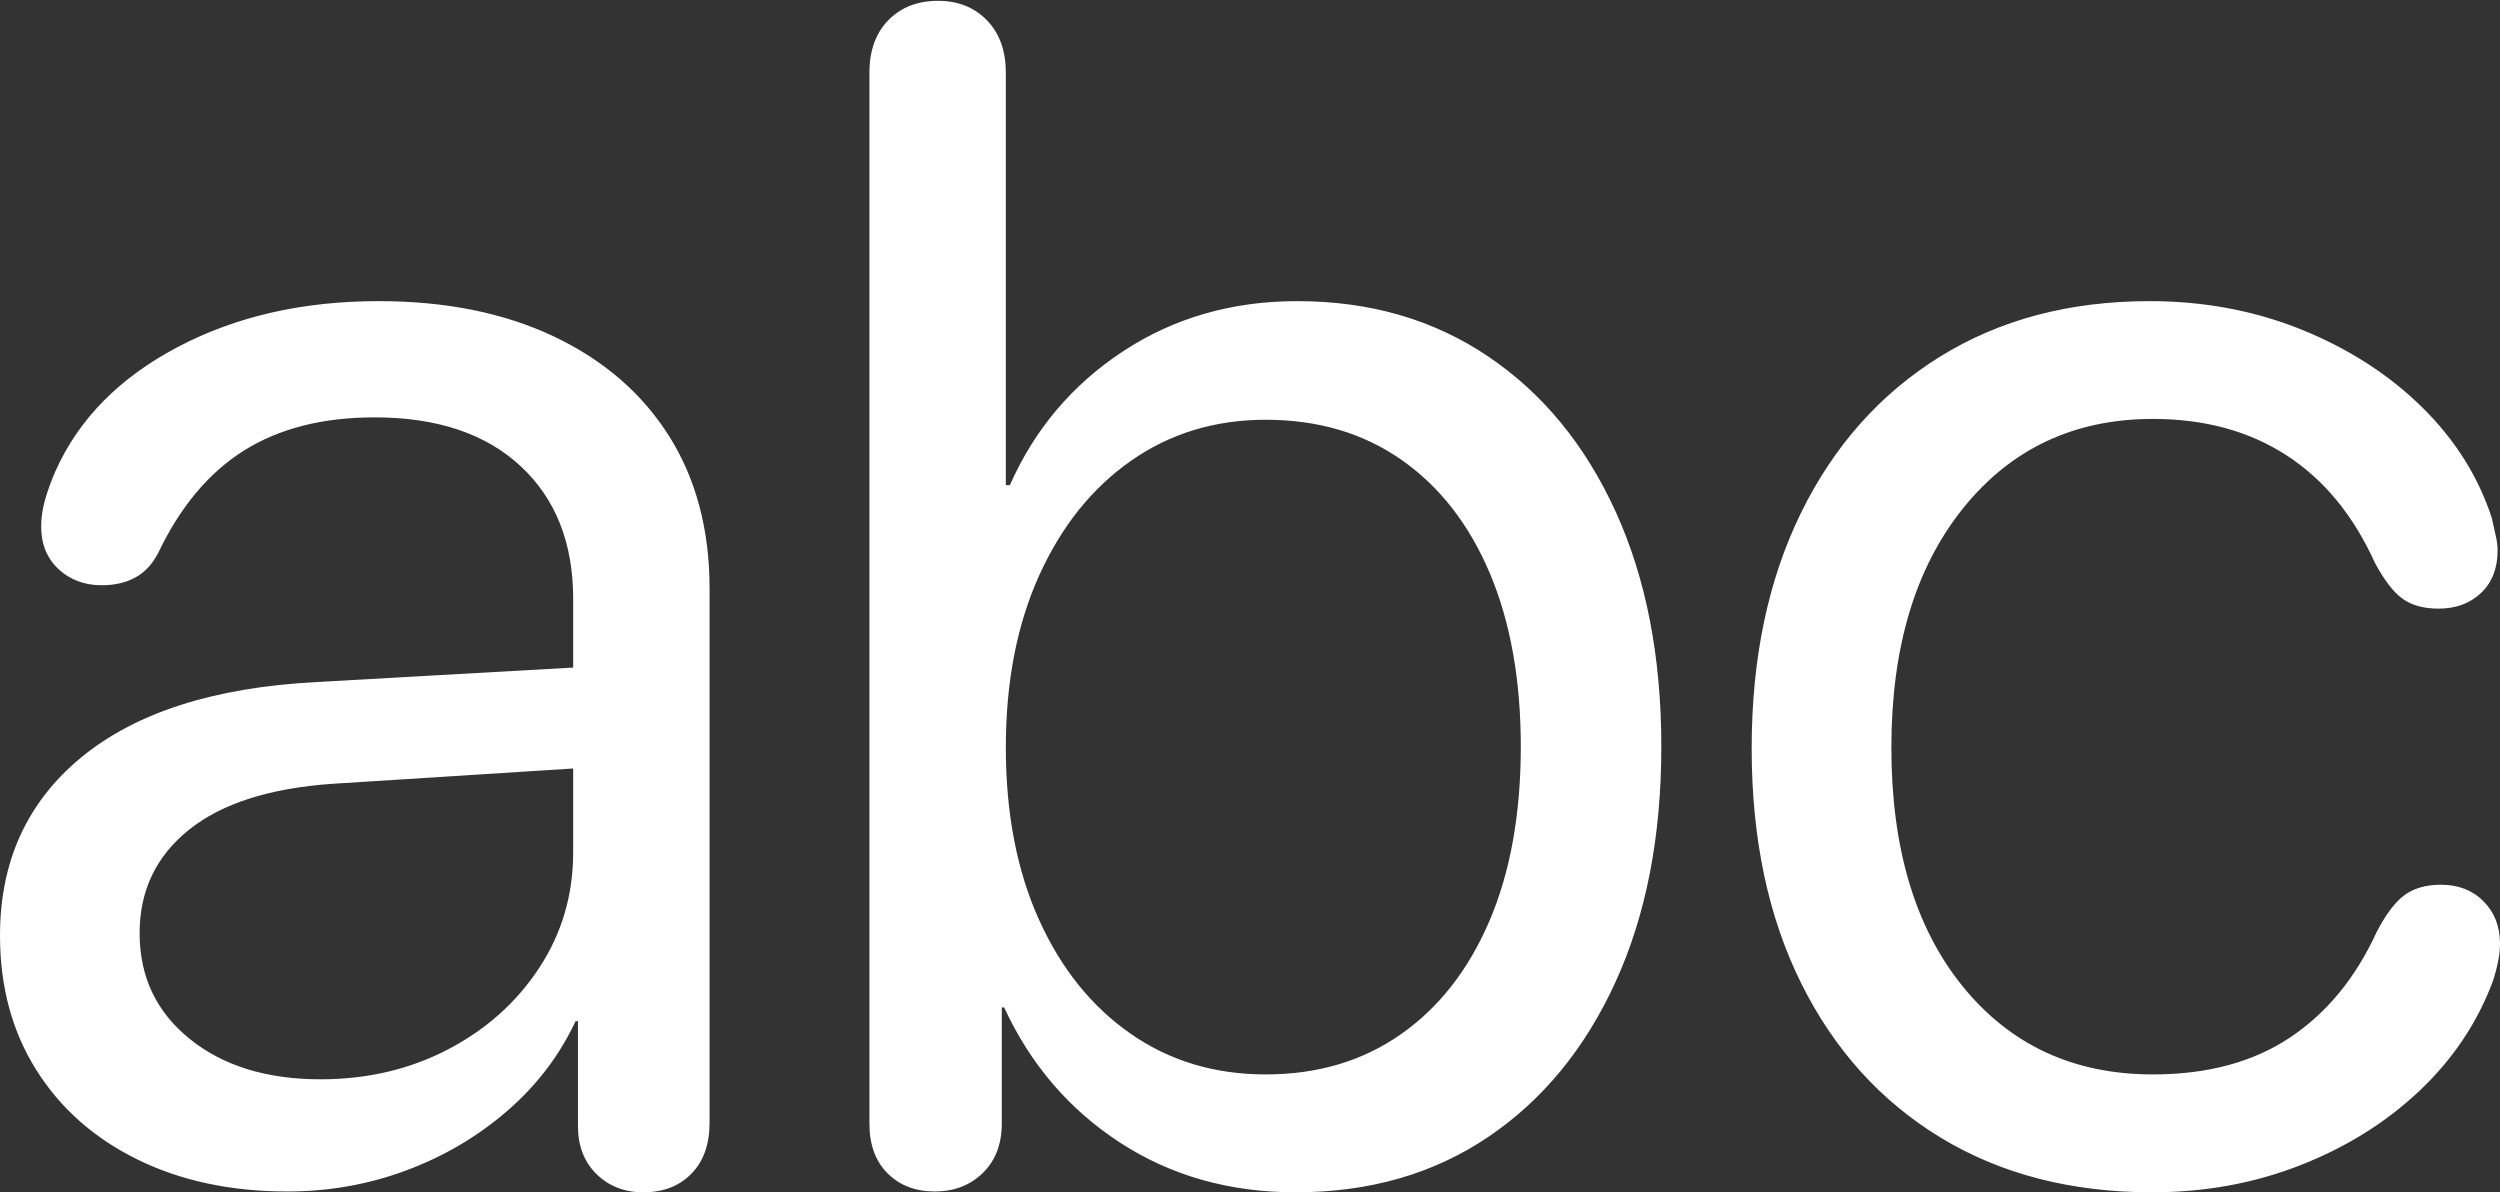 <?xml version="1.0" encoding="UTF-8"?>
<!--Generator: Apple Native CoreSVG 175.5-->
<!DOCTYPE svg
PUBLIC "-//W3C//DTD SVG 1.1//EN"
       "http://www.w3.org/Graphics/SVG/1.1/DTD/svg11.dtd">
<svg version="1.1" xmlns="http://www.w3.org/2000/svg" xmlns:xlink="http://www.w3.org/1999/xlink" width="30.244" height="14.424">
 <rect width="100%" height="100%" fill="#333333" stroke="none"/>
 <g>
  <rect height="14.424" opacity="0" width="30.244" x="0" y="0"/>
  <path d="M3.477 14.414Q4.229 14.414 4.912 14.16Q5.596 13.906 6.133 13.442Q6.67 12.979 6.963 12.354L6.992 12.354L6.992 13.623Q6.992 13.984 7.217 14.204Q7.441 14.424 7.783 14.424Q8.145 14.424 8.364 14.199Q8.584 13.975 8.584 13.584L8.584 7.119Q8.584 6.055 8.096 5.278Q7.607 4.502 6.704 4.072Q5.801 3.643 4.58 3.643Q3.203 3.643 2.148 4.199Q1.094 4.756 0.674 5.693Q0.596 5.869 0.547 6.04Q0.498 6.211 0.498 6.367Q0.498 6.689 0.708 6.885Q0.918 7.08 1.23 7.08Q1.465 7.08 1.636 6.987Q1.807 6.895 1.914 6.689Q2.314 5.85 2.954 5.449Q3.594 5.049 4.531 5.049Q5.664 5.049 6.299 5.64Q6.934 6.23 6.934 7.246L6.934 8.076L3.818 8.252Q1.973 8.35 0.986 9.16Q0 9.971 0 11.318Q0 12.246 0.439 12.944Q0.879 13.643 1.665 14.028Q2.451 14.414 3.477 14.414ZM3.877 13.057Q2.9 13.057 2.295 12.568Q1.689 12.08 1.689 11.289Q1.689 10.518 2.285 10.039Q2.881 9.561 4.023 9.482L6.934 9.297L6.934 10.312Q6.934 11.084 6.523 11.709Q6.113 12.334 5.42 12.695Q4.727 13.057 3.877 13.057ZM11.309 14.414Q11.66 14.414 11.89 14.19Q12.119 13.965 12.119 13.594L12.119 12.188L12.148 12.188Q12.627 13.223 13.55 13.823Q14.473 14.424 15.674 14.424Q17.012 14.424 18.003 13.755Q18.994 13.086 19.546 11.875Q20.098 10.664 20.098 9.033Q20.098 7.402 19.546 6.191Q18.994 4.98 18.003 4.312Q17.012 3.643 15.693 3.643Q14.512 3.643 13.589 4.248Q12.666 4.854 12.217 5.869L12.168 5.869L12.168 0.879Q12.168 0.479 11.938 0.244Q11.709 0.01 11.348 0.01Q10.977 0.01 10.747 0.244Q10.518 0.479 10.518 0.879L10.518 13.594Q10.518 13.975 10.737 14.194Q10.957 14.414 11.309 14.414ZM15.312 12.998Q14.385 12.998 13.677 12.505Q12.969 12.012 12.568 11.123Q12.168 10.234 12.168 9.043Q12.168 7.852 12.573 6.958Q12.979 6.064 13.687 5.571Q14.395 5.078 15.312 5.078Q16.26 5.078 16.953 5.562Q17.646 6.045 18.023 6.934Q18.398 7.822 18.398 9.033Q18.398 10.254 18.018 11.143Q17.637 12.031 16.943 12.515Q16.25 12.998 15.312 12.998ZM26.035 14.424Q26.992 14.424 27.827 14.097Q28.662 13.77 29.268 13.198Q29.873 12.627 30.156 11.875Q30.195 11.758 30.22 11.636Q30.244 11.514 30.244 11.416Q30.244 11.104 30.044 10.903Q29.844 10.703 29.531 10.703Q29.258 10.703 29.087 10.83Q28.916 10.957 28.75 11.279Q28.369 12.109 27.7 12.554Q27.031 12.998 26.045 12.998Q24.609 12.998 23.745 11.934Q22.881 10.869 22.881 9.043Q22.881 7.227 23.75 6.147Q24.619 5.068 26.045 5.068Q26.982 5.068 27.661 5.508Q28.34 5.947 28.73 6.807Q28.896 7.119 29.062 7.241Q29.229 7.363 29.502 7.363Q29.814 7.363 30.015 7.173Q30.215 6.982 30.215 6.66Q30.215 6.572 30.19 6.47Q30.166 6.367 30.146 6.27Q29.902 5.518 29.302 4.927Q28.701 4.336 27.847 3.989Q26.992 3.643 26.006 3.643Q24.551 3.643 23.467 4.316Q22.383 4.99 21.787 6.206Q21.191 7.422 21.191 9.053Q21.191 10.693 21.792 11.899Q22.393 13.105 23.481 13.765Q24.57 14.424 26.035 14.424Z" fill="#ffffff"/>
 </g>
</svg>

